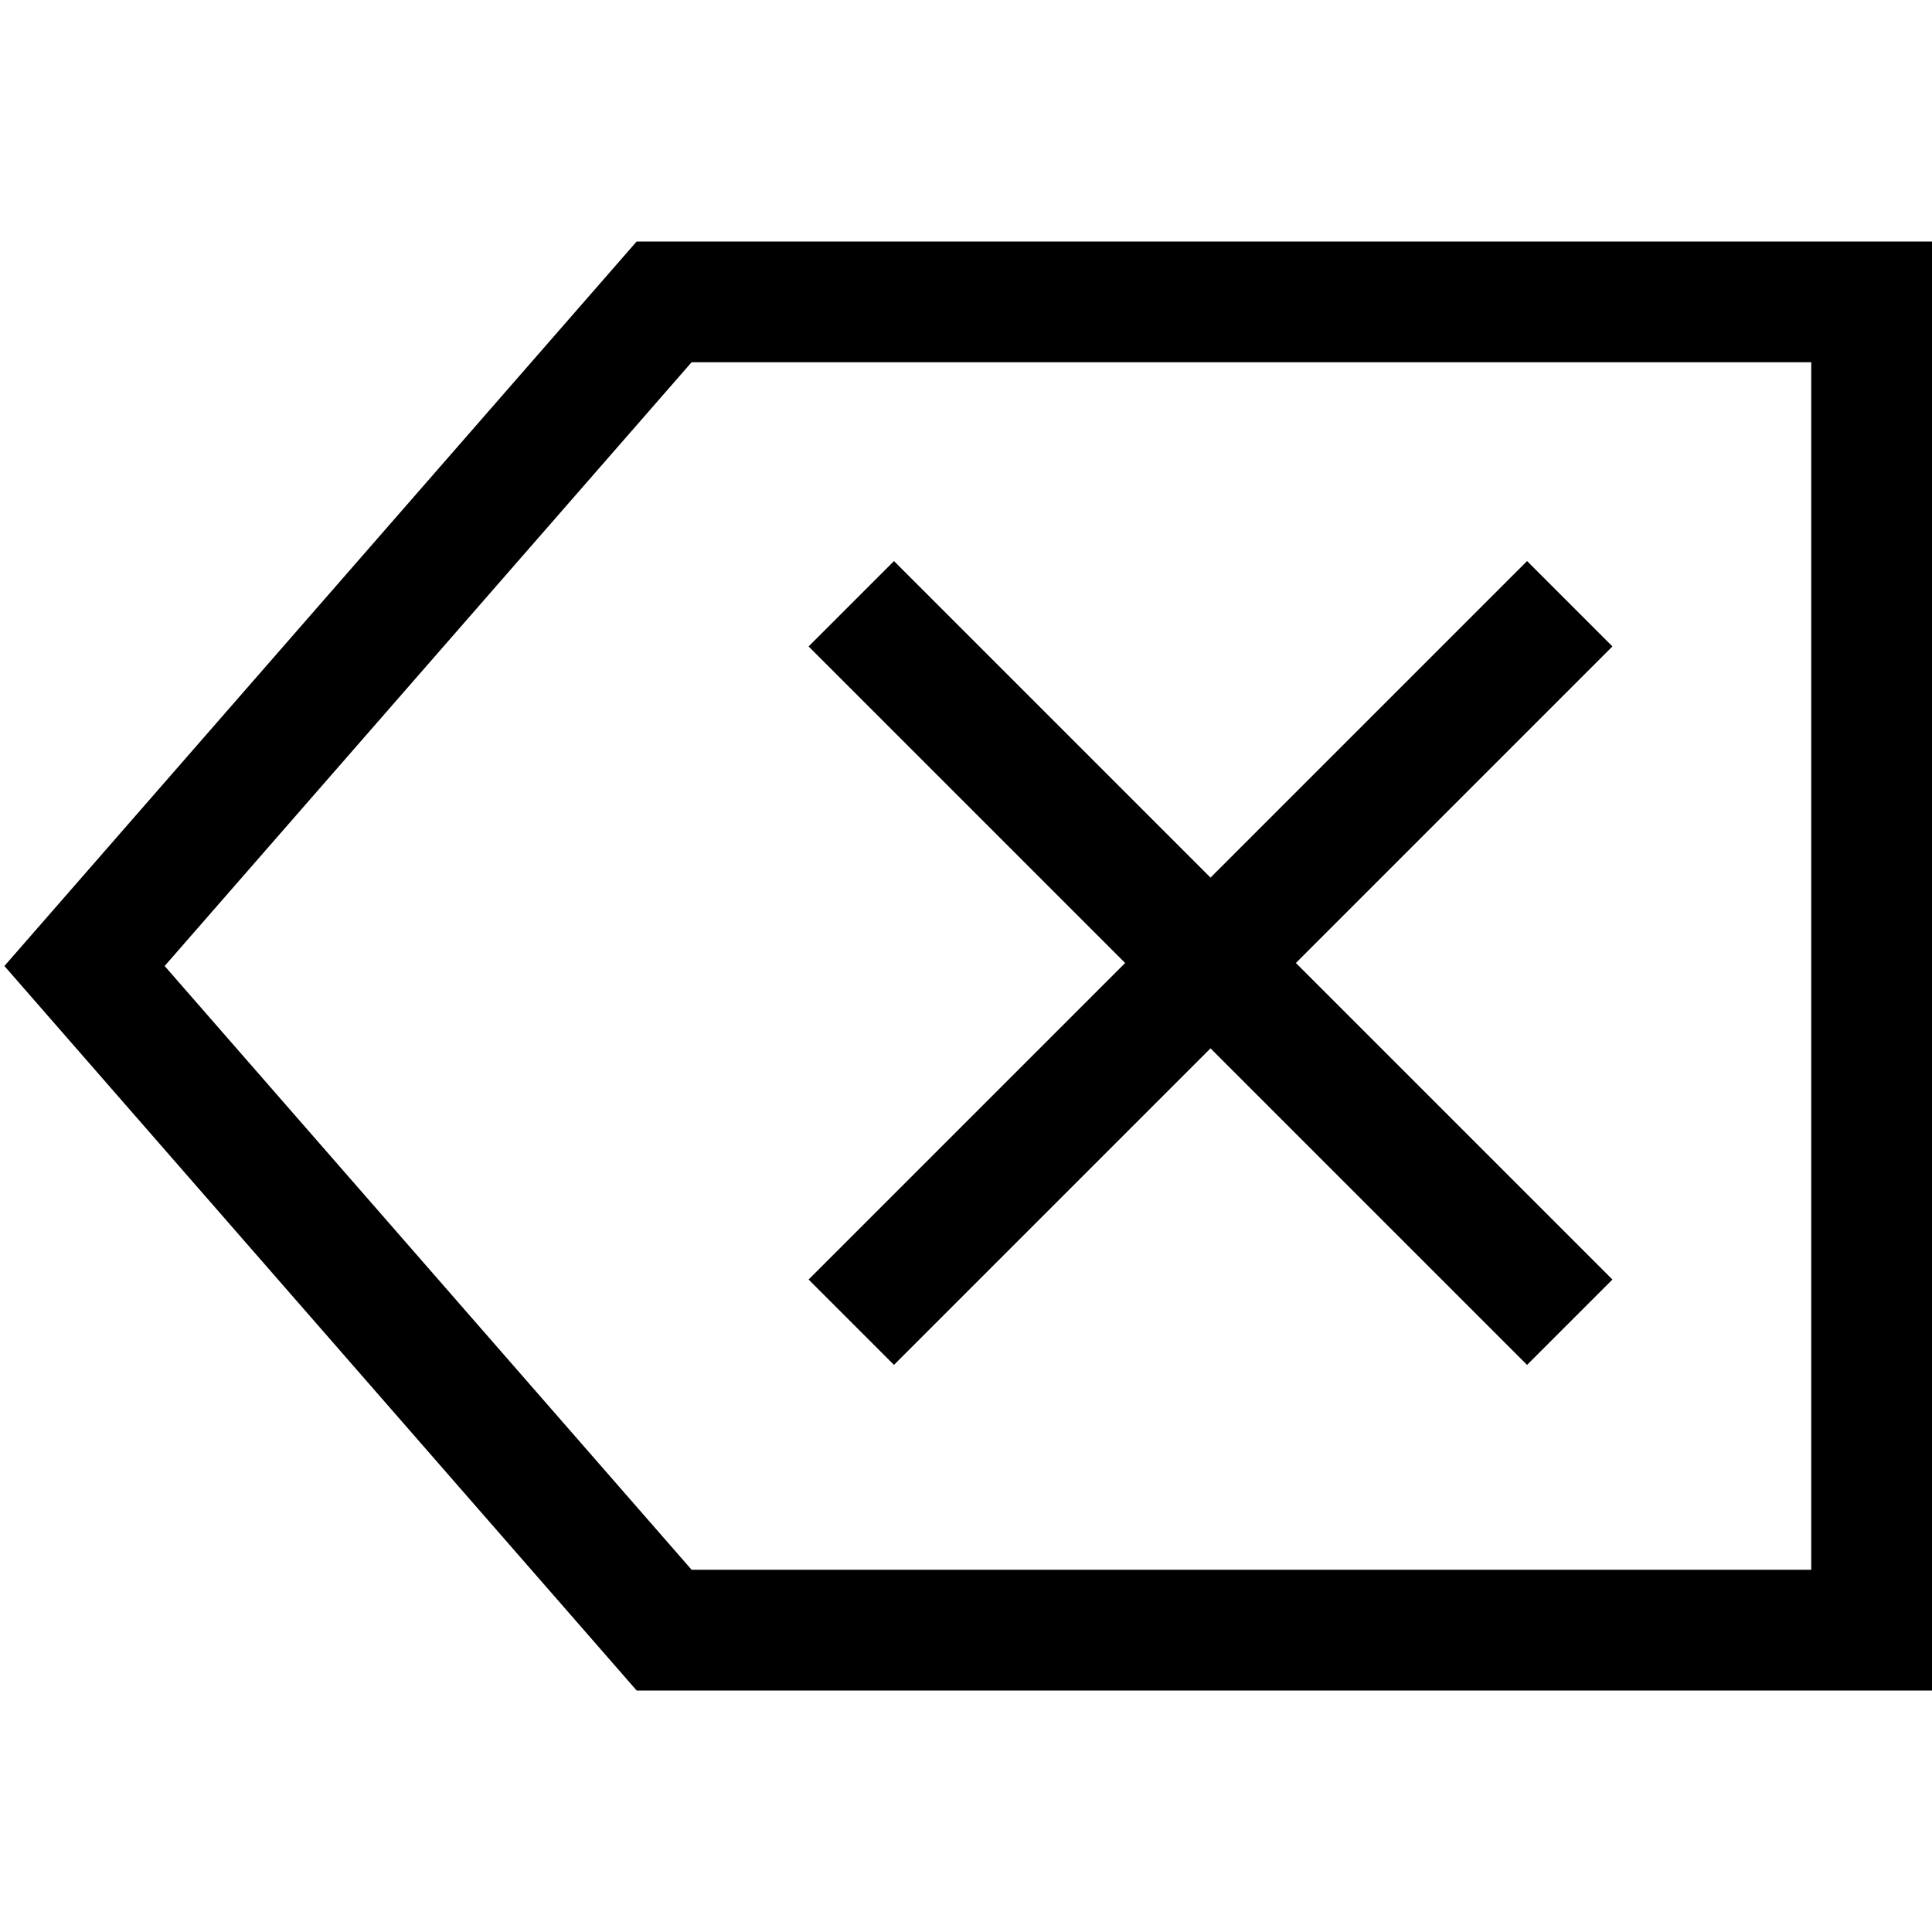 <?xml version="1.0" encoding="UTF-8"?>
<!DOCTYPE svg PUBLIC "-//W3C//DTD SVG 1.1//EN" "http://www.w3.org/Graphics/SVG/1.1/DTD/svg11.dtd">
<svg version="1.1" id="Layer_1" xmlns="http://www.w3.org/2000/svg" xmlns:xlink="http://www.w3.org/1999/xlink" x="0px" y="0px" width="32px" height="32px" viewBox="0 0 32 32" enable-background="new 0 0 32 32" xml:space="preserve">
  <g id="icon">
    <path d="M32,28H10.545L0.073,16L10.545,4H32V28zM11.455,26H30V6H11.455L2.727,16L11.455,26zM25.293,22.607l-5.243,-5.243l-5.243,5.243l-1.414,-1.414l5.243,-5.243l-5.243,-5.243l1.414,-1.414l5.243,5.243l5.243,-5.243l1.414,1.414l-5.243,5.243l5.243,5.243L25.293,22.607z" fill="#000000"/>
  </g>
</svg>
